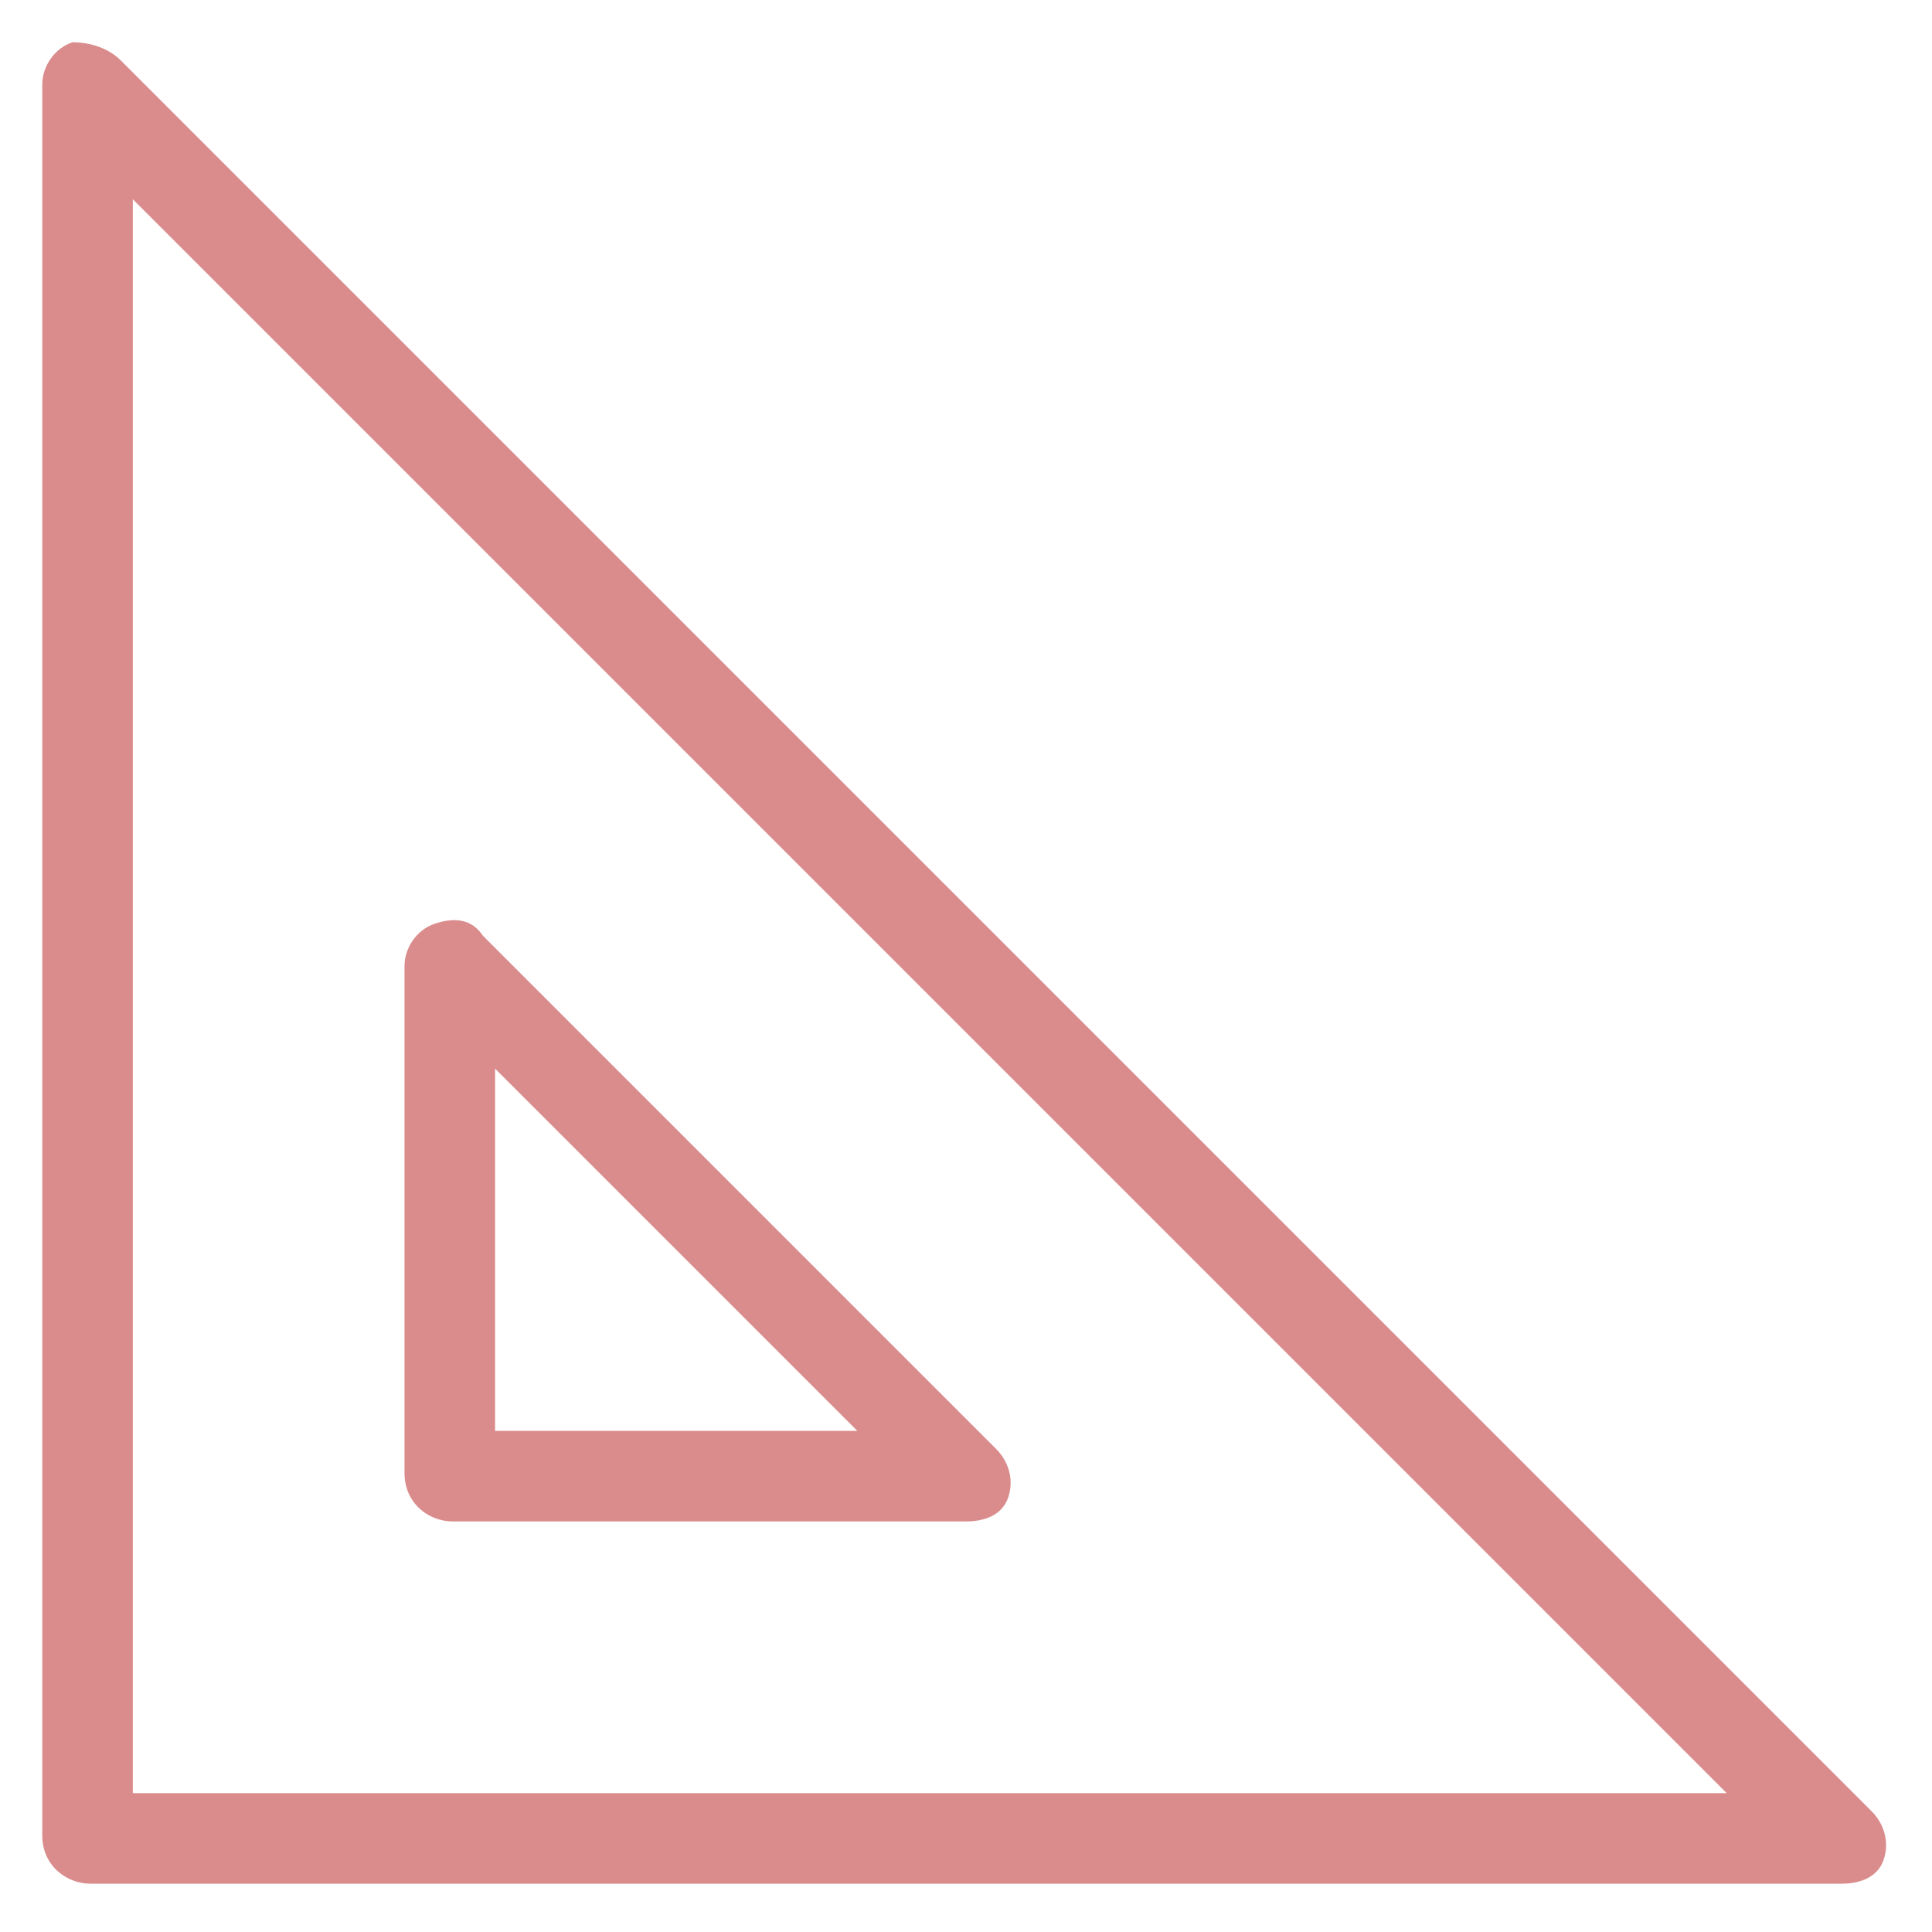 <?xml version="1.0" encoding="utf-8"?>
<!-- Generator: Adobe Illustrator 18.0.0, SVG Export Plug-In . SVG Version: 6.00 Build 0)  -->
<!DOCTYPE svg PUBLIC "-//W3C//DTD SVG 1.1//EN" "http://www.w3.org/Graphics/SVG/1.1/DTD/svg11.dtd">
<svg version="1.1" id="Layer_1" xmlns="http://www.w3.org/2000/svg" xmlns:xlink="http://www.w3.org/1999/xlink" x="0px" y="0px"
	 viewBox="0 0 32 32" enable-background="new 0 0 32 32" xml:space="preserve">
<g>
	<path fill="#DA8C8C" d="M30.5,31.2h-29c-0.4,0-0.8-0.3-0.8-0.8v-29c0-0.3,0.2-0.6,0.5-0.7C1.5,0.7,1.8,0.8,2,1l29,29
		c0.2,0.2,0.3,0.5,0.2,0.8C31.1,31.1,30.8,31.2,30.5,31.2z M2.2,29.7h26.4L2.2,3.3V29.7z"/>
	<path fill="#DA8C8C" d="M16,25.2H7.5c-0.4,0-0.8-0.3-0.8-0.8V16c0-0.3,0.2-0.6,0.5-0.7c0.3-0.1,0.6-0.1,0.8,0.2l8.5,8.5
		c0.2,0.2,0.3,0.5,0.2,0.8C16.6,25.1,16.3,25.2,16,25.2z M8.2,23.7h6l-6-6V23.7z"/>
</g>
</svg>
